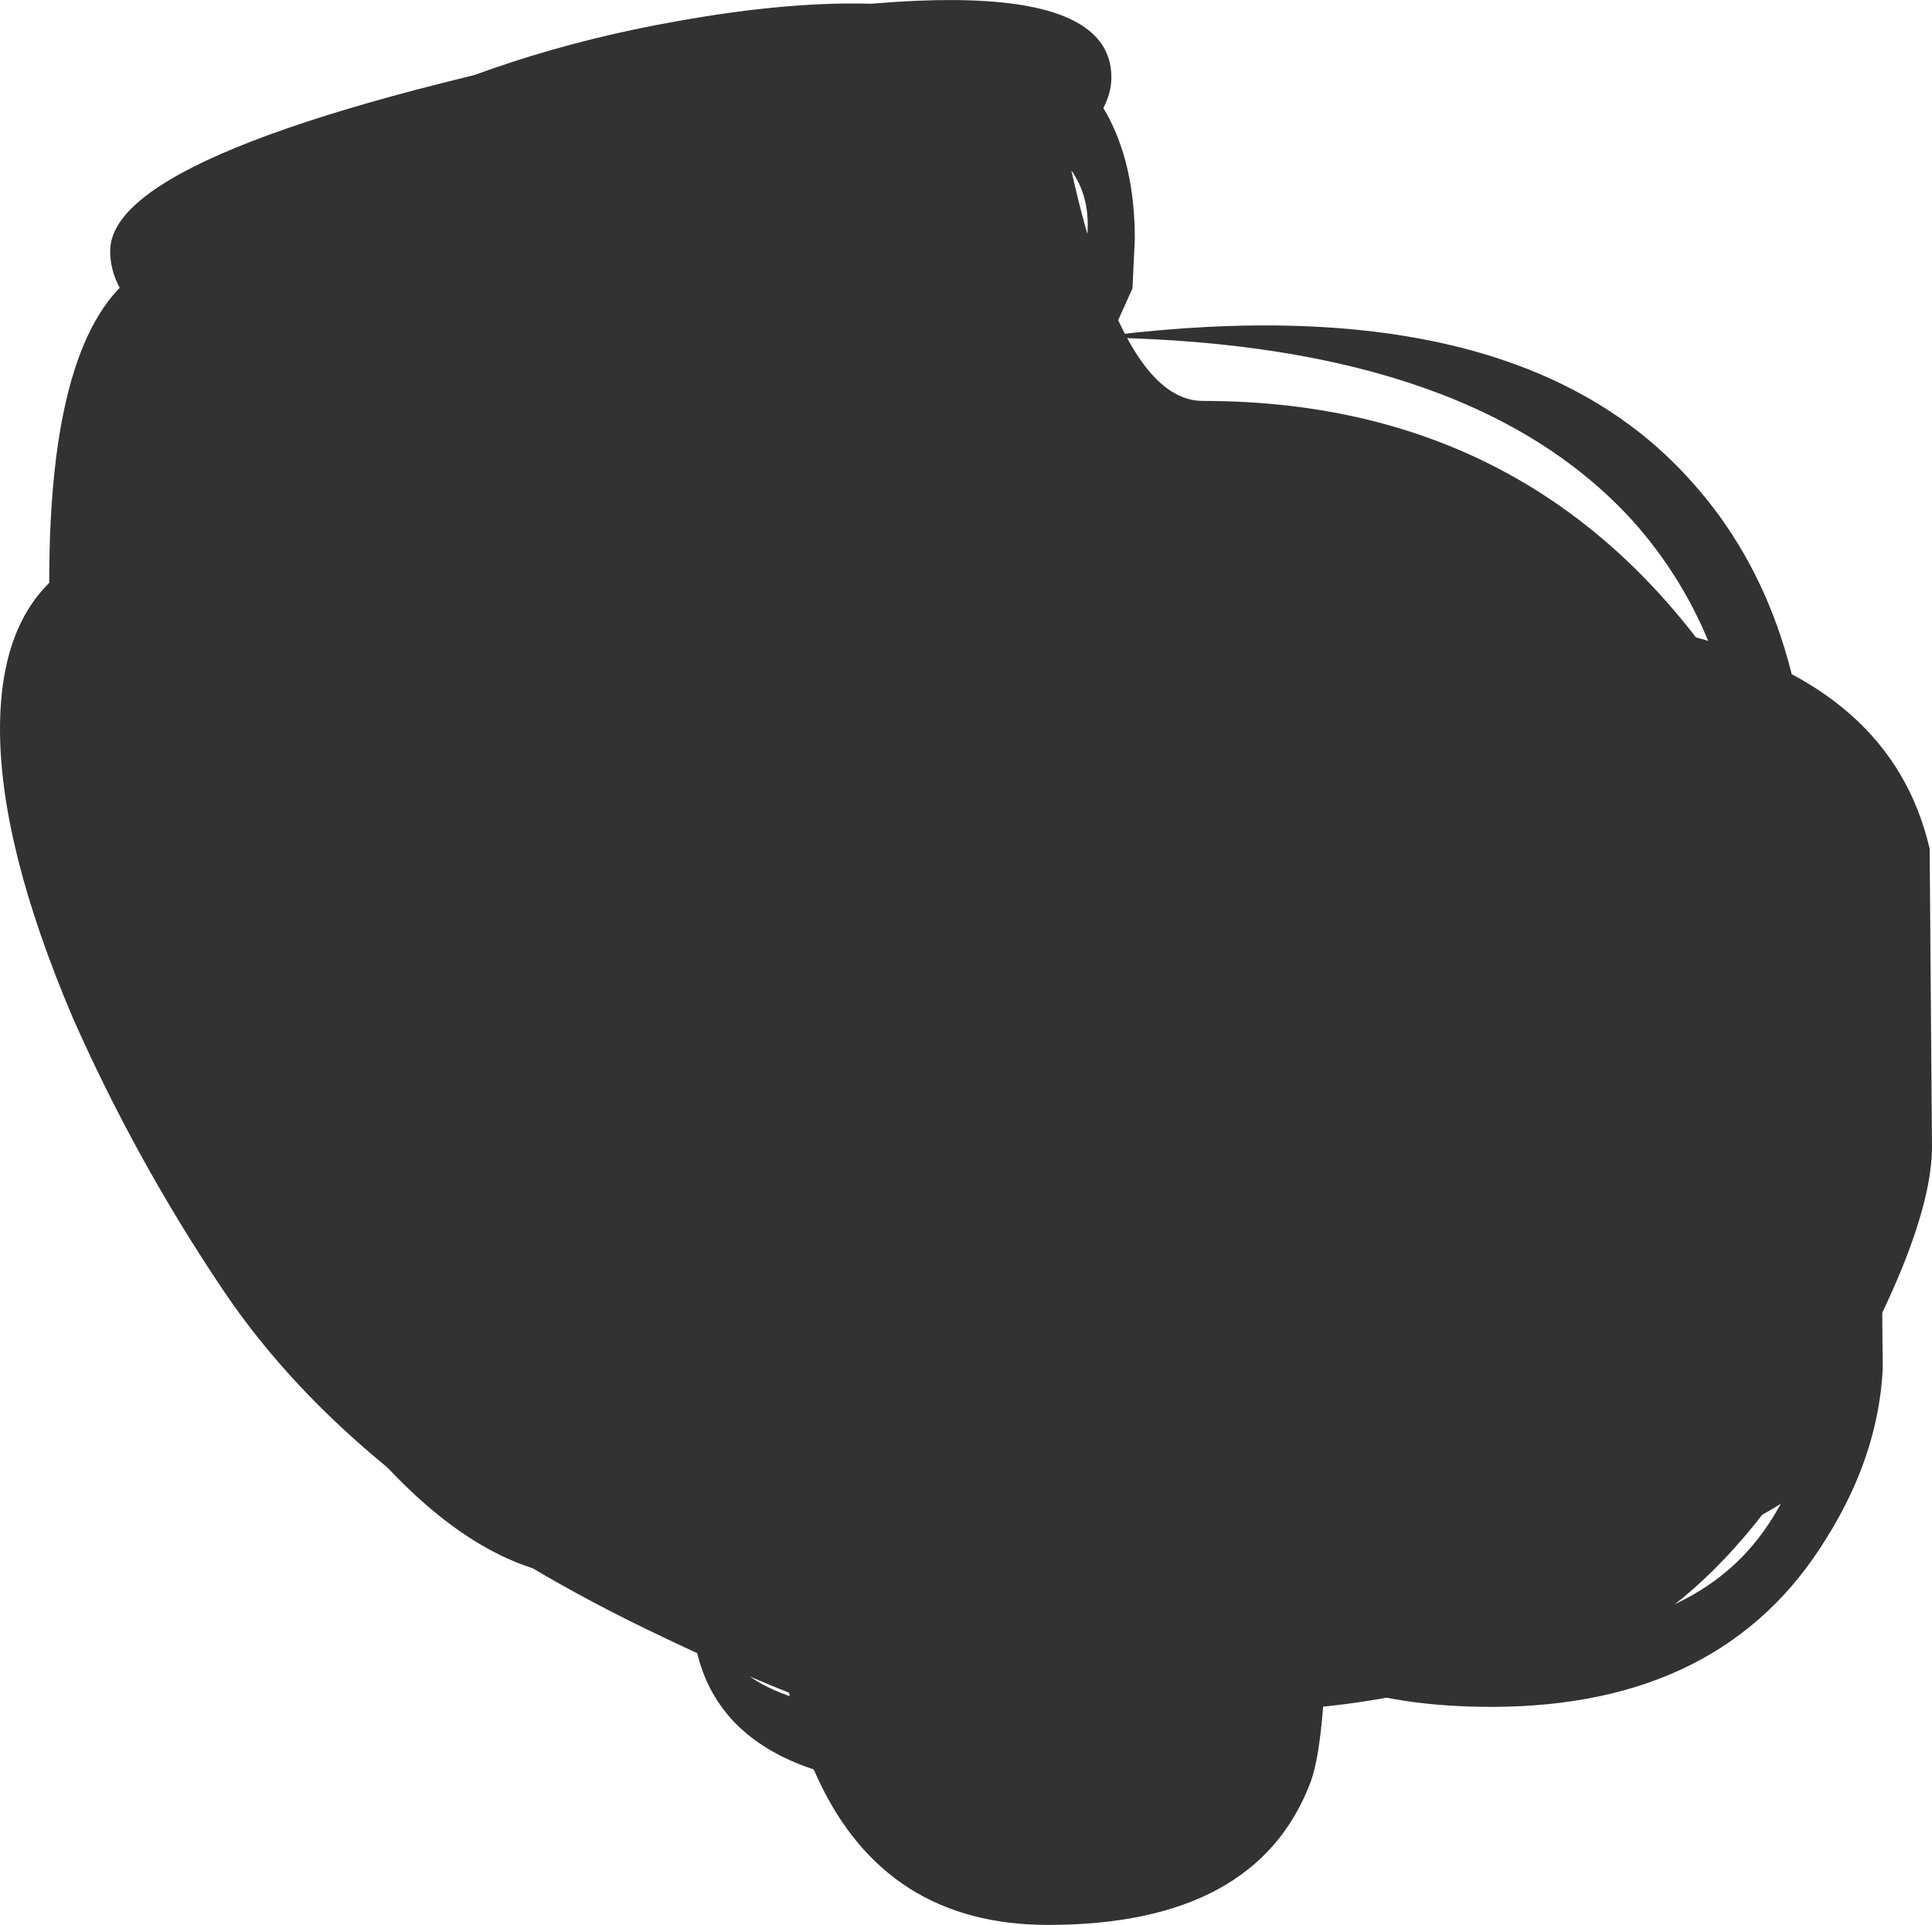 <?xml version="1.0" encoding="UTF-8" standalone="no"?>
<svg xmlns:xlink="http://www.w3.org/1999/xlink" height="41.05px" width="41.2px" xmlns="http://www.w3.org/2000/svg">
  <g transform="matrix(1.0, 0.0, 0.0, 1.0, 20.1, 19.8)">
    <path d="M12.6 -2.05 L13.15 -2.55 13.15 -2.9 11.15 -2.75 11.25 -2.45 Q11.55 -2.15 12.6 -2.05 M3.2 -17.15 Q2.75 -16.65 2.75 -16.15 3.85 -11.25 5.55 -11.25 13.1 -11.25 17.1 -4.7 19.85 -0.2 19.85 4.1 19.45 6.95 18.25 9.75 15.9 15.35 12.1 15.35 10.2 15.35 9.4 14.4 8.65 13.45 7.75 13.45 6.75 13.45 3.65 15.35 L0.35 17.25 Q-1.55 17.25 -6.3 14.95 -12.5 11.95 -15.35 7.7 -17.2 4.95 -18.55 1.9 -20.1 -1.75 -20.1 -4.25 -20.1 -6.7 -18.65 -7.7 -16.55 -9.2 -15.15 -12.4 -16.6 -12.45 -17.25 -13.25 -17.75 -13.8 -17.75 -14.45 -17.75 -16.65 -7.05 -18.85 3.6 -21.05 3.6 -18.15 3.6 -17.65 3.2 -17.15" fill="#323232" fill-rule="evenodd" stroke="none"/>
    <path d="M6.05 -6.25 Q11.5 -6.25 11.75 -2.15 L11.7 1.35 Q11.75 3.35 12.6 4.35 L13.0 2.8 Q13.45 1.9 15.5 1.9 17.65 1.9 18.9 5.3 19.75 7.65 19.75 9.3 19.75 10.7 16.45 13.3 12.1 16.7 6.05 16.7 -8.8 16.7 -14.4 8.15 -17.45 3.5 -17.45 -3.8 -17.45 -8.3 -16.75 -9.1 -15.35 -10.7 -11.0 -4.45 L-11.0 -4.55 Q-11.0 -5.5 -10.65 -6.35 -10.0 -7.95 -8.35 -7.95 -5.1 -7.95 -4.4 -3.3 -4.0 -0.85 -4.2 2.85 L-3.5 2.75 Q-4.55 0.6 -3.6 -3.15 -2.5 -7.35 0.35 -7.35 1.1 -7.35 4.15 -5.45 4.65 -5.45 5.1 -5.85 5.55 -6.25 6.05 -6.25" fill="#323232" fill-rule="evenodd" stroke="none"/>
    <path d="M3.1 15.55 L3.1 13.55 Q2.6 13.65 2.2 14.0 1.85 14.35 1.85 14.6 1.85 15.65 2.75 15.85 2.75 15.55 3.1 15.55 M15.4 6.95 L15.4 3.25 Q15.05 1.85 14.75 1.7 L14.65 4.45 14.75 7.3 15.4 6.95 M15.9 -6.25 Q20.25 -5.15 21.05 -1.7 L21.1 4.65 Q21.1 6.6 18.75 10.6 15.65 15.95 11.35 15.95 10.45 15.95 9.6 15.15 L8.2 13.85 Q8.2 17.25 7.85 18.2 6.7 21.25 2.25 21.25 -1.2 21.25 -2.65 18.15 -3.45 16.45 -3.45 14.6 -7.1 13.55 -9.05 11.15 -10.65 9.15 -10.65 6.85 -10.65 6.25 -10.4 6.2 L-9.1 6.15 Q-7.85 6.05 -6.85 6.75 L-5.4 7.8 -5.4 7.3 Q-5.9 5.85 -3.95 4.25 -2.1 2.7 1.2 1.8 L1.45 0.2 Q2.0 -1.0 3.75 -1.0 5.65 -1.0 6.6 1.45 L7.2 4.1 Q8.7 3.2 9.3 0.95 L10.0 -3.0 Q10.85 -7.55 15.9 -6.25" fill="#323232" fill-rule="evenodd" stroke="none"/>
    <path d="M3.1 9.75 L1.5 9.3 1.5 9.7 3.1 9.75 M-15.65 -2.3 Q-15.15 -4.55 -11.95 -3.1 -11.05 -2.7 -9.65 0.55 -8.3 3.6 -7.8 3.6 8.0 3.6 13.6 5.4 18.65 7.05 18.65 11.4 18.65 12.4 13.05 14.3 6.7 16.5 0.7 16.5 -5.15 16.5 -10.45 11.75 -15.0 7.65 -15.0 4.9 L-14.4 3.7 Q-13.85 2.8 -13.85 2.4 L-13.95 1.7 -14.15 1.55 Q-14.4 1.85 -15.05 1.95 L-16.0 1.9 -16.2 1.2 -15.65 -2.3" fill="#323232" fill-rule="evenodd" stroke="none"/>
    <path d="M-13.05 -12.75 Q-10.6 -10.3 -8.9 -5.75 -7.05 -0.7 -7.05 4.85 -7.05 5.95 -8.15 7.05 -9.65 8.55 -12.35 8.55 -16.2 8.55 -18.0 0.85 -18.9 -3.05 -19.05 -7.4 -19.05 -12.7 -17.15 -14.0 -15.5 -15.15 -13.05 -12.75" fill="#323232" fill-rule="evenodd" stroke="none"/>
    <path d="M-0.25 10.5 L-1.5 7.75 Q-1.5 6.25 -0.55 7.45 0.35 8.65 0.35 9.75 L-0.25 10.5 M-7.3 7.95 Q-7.25 7.6 -6.8 7.35 -6.4 7.7 -6.1 8.7 L-5.9 9.85 -6.45 10.55 -7.3 9.45 -7.35 8.6 -7.3 7.95 M-5.15 6.1 L-5.5 4.4 -5.35 3.8 Q-2.65 5.45 -0.95 13.05 L-1.05 13.45 -1.4 13.5 Q-2.3 12.7 -3.8 9.55 L-5.15 6.1 M-18.7 -1.75 L-18.3 -4.65 -18.05 -4.65 Q-17.15 1.55 -14.8 5.9 -11.15 12.65 -5.05 12.65 L-4.6 12.5 -4.45 12.35 -4.95 13.25 Q-5.3 13.85 -7.45 13.85 -11.35 13.85 -15.4 6.25 -18.7 0.05 -18.7 -1.75 M4.6 15.3 L5.4 13.55 5.75 14.35 6.0 15.7 Q6.0 16.3 4.4 17.25 2.5 18.35 0.35 18.35 -5.35 18.35 -5.35 14.4 L-4.9 13.55 -4.4 15.7 Q-3.25 16.95 1.85 16.95 3.5 16.95 4.6 15.3 M8.3 8.3 Q8.3 6.4 8.9 5.75 9.9 7.05 10.5 9.05 11.05 10.9 11.05 12.5 L10.4 13.75 Q10.0 13.2 9.15 10.9 L8.3 8.3 M4.3 10.75 Q3.55 9.6 3.55 9.25 3.55 5.9 4.45 8.1 L5.7 11.85 5.3 12.1 4.3 10.75 M12.6 10.8 Q11.4 8.35 11.4 7.4 11.4 5.2 12.65 7.95 13.95 10.7 14.2 13.3 13.8 13.3 12.6 10.8 M3.0 -12.45 L2.7 -12.5 2.65 -12.7 3.0 -14.25 Q3.25 -15.3 2.85 -16.0 1.65 -18.15 -5.3 -18.15 -6.9 -18.15 -10.3 -16.7 -13.9 -15.15 -15.05 -13.75 L-15.3 -13.95 -15.4 -14.05 -15.45 -14.35 Q-15.45 -15.6 -12.4 -17.15 -9.35 -18.7 -5.65 -19.35 4.1 -21.1 4.1 -14.7 L4.05 -13.65 3.6 -12.65 Q12.3 -13.7 16.0 -9.5 18.5 -6.7 18.5 -2.0 L17.9 1.0 18.35 1.1 Q20.0 1.8 20.0 4.15 L20.05 9.4 Q19.95 11.25 18.85 13.0 16.65 16.6 11.7 16.6 8.05 16.6 6.3 14.85 L5.25 12.9 6.7 14.2 Q8.2 15.15 11.65 15.15 15.75 15.15 17.4 13.0 19.35 10.5 19.05 3.95 L19.05 2.25 Q18.45 2.45 17.9 3.1 L17.2 3.65 16.8 3.6 16.75 3.5 16.7 3.2 Q15.6 4.6 14.0 4.6 L13.7 4.55 13.75 4.45 13.75 4.35 Q17.1 1.0 17.1 -1.95 17.1 -5.95 14.8 -8.6 11.4 -12.45 3.5 -12.6 L3.0 -12.45" fill="#323232" fill-rule="evenodd" stroke="none"/>
  </g>
</svg>
